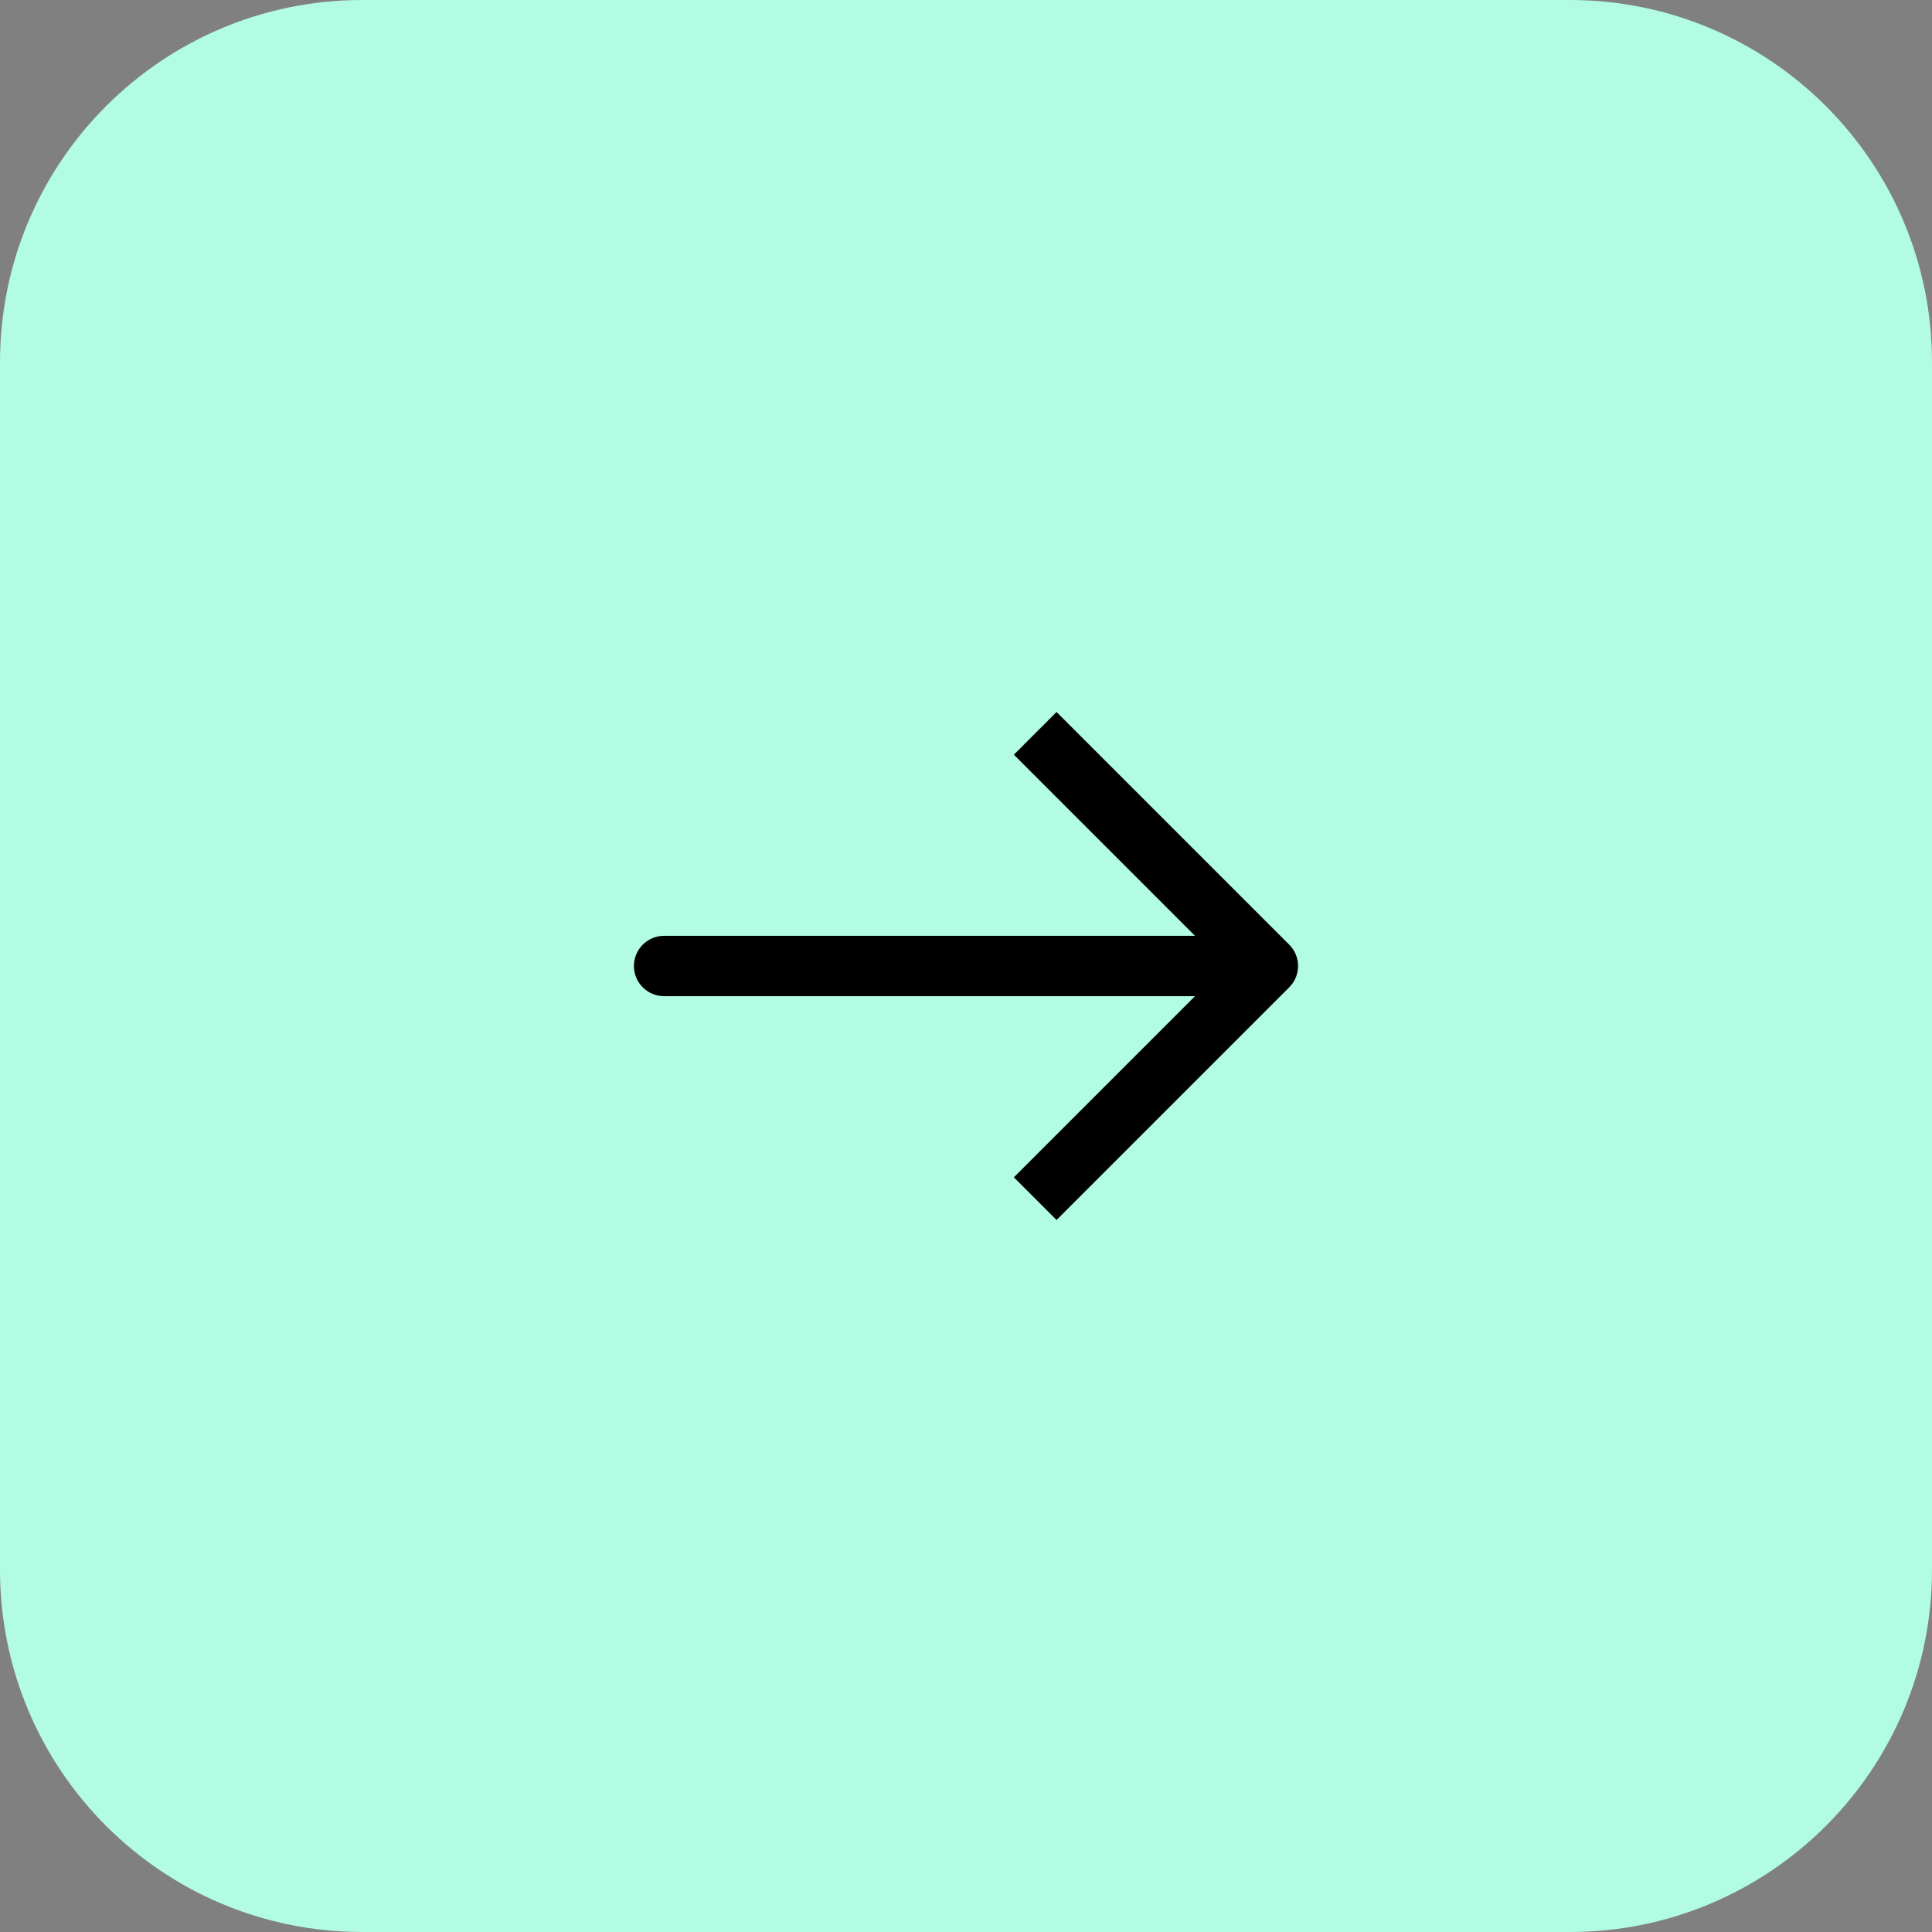 <svg width="64" height="64" viewBox="0 0 64 64" fill="none" xmlns="http://www.w3.org/2000/svg"><rect x="0" y="0" width="64" height="64" fill="#808080" stroke="none"/><path d="M0 12C0 5.373 5.373 0 12 0H52C58.627 0 64 5.373 64 12V52C64 58.627 58.627 64 52 64H12C5.373 64 0 58.627 0 52V12Z" fill="#B2FCE4"></path><path d="M42.707 31.293L35 23.586L33.586 25L39.586 31L22 31C21.447 31 21 31.448 21 32C21 32.552 21.447 33 22 33H39.586L33.586 39L35 40.414L42.707 32.707C43.098 32.316 43.098 31.684 42.707 31.293Z" fill="black"></path></svg>